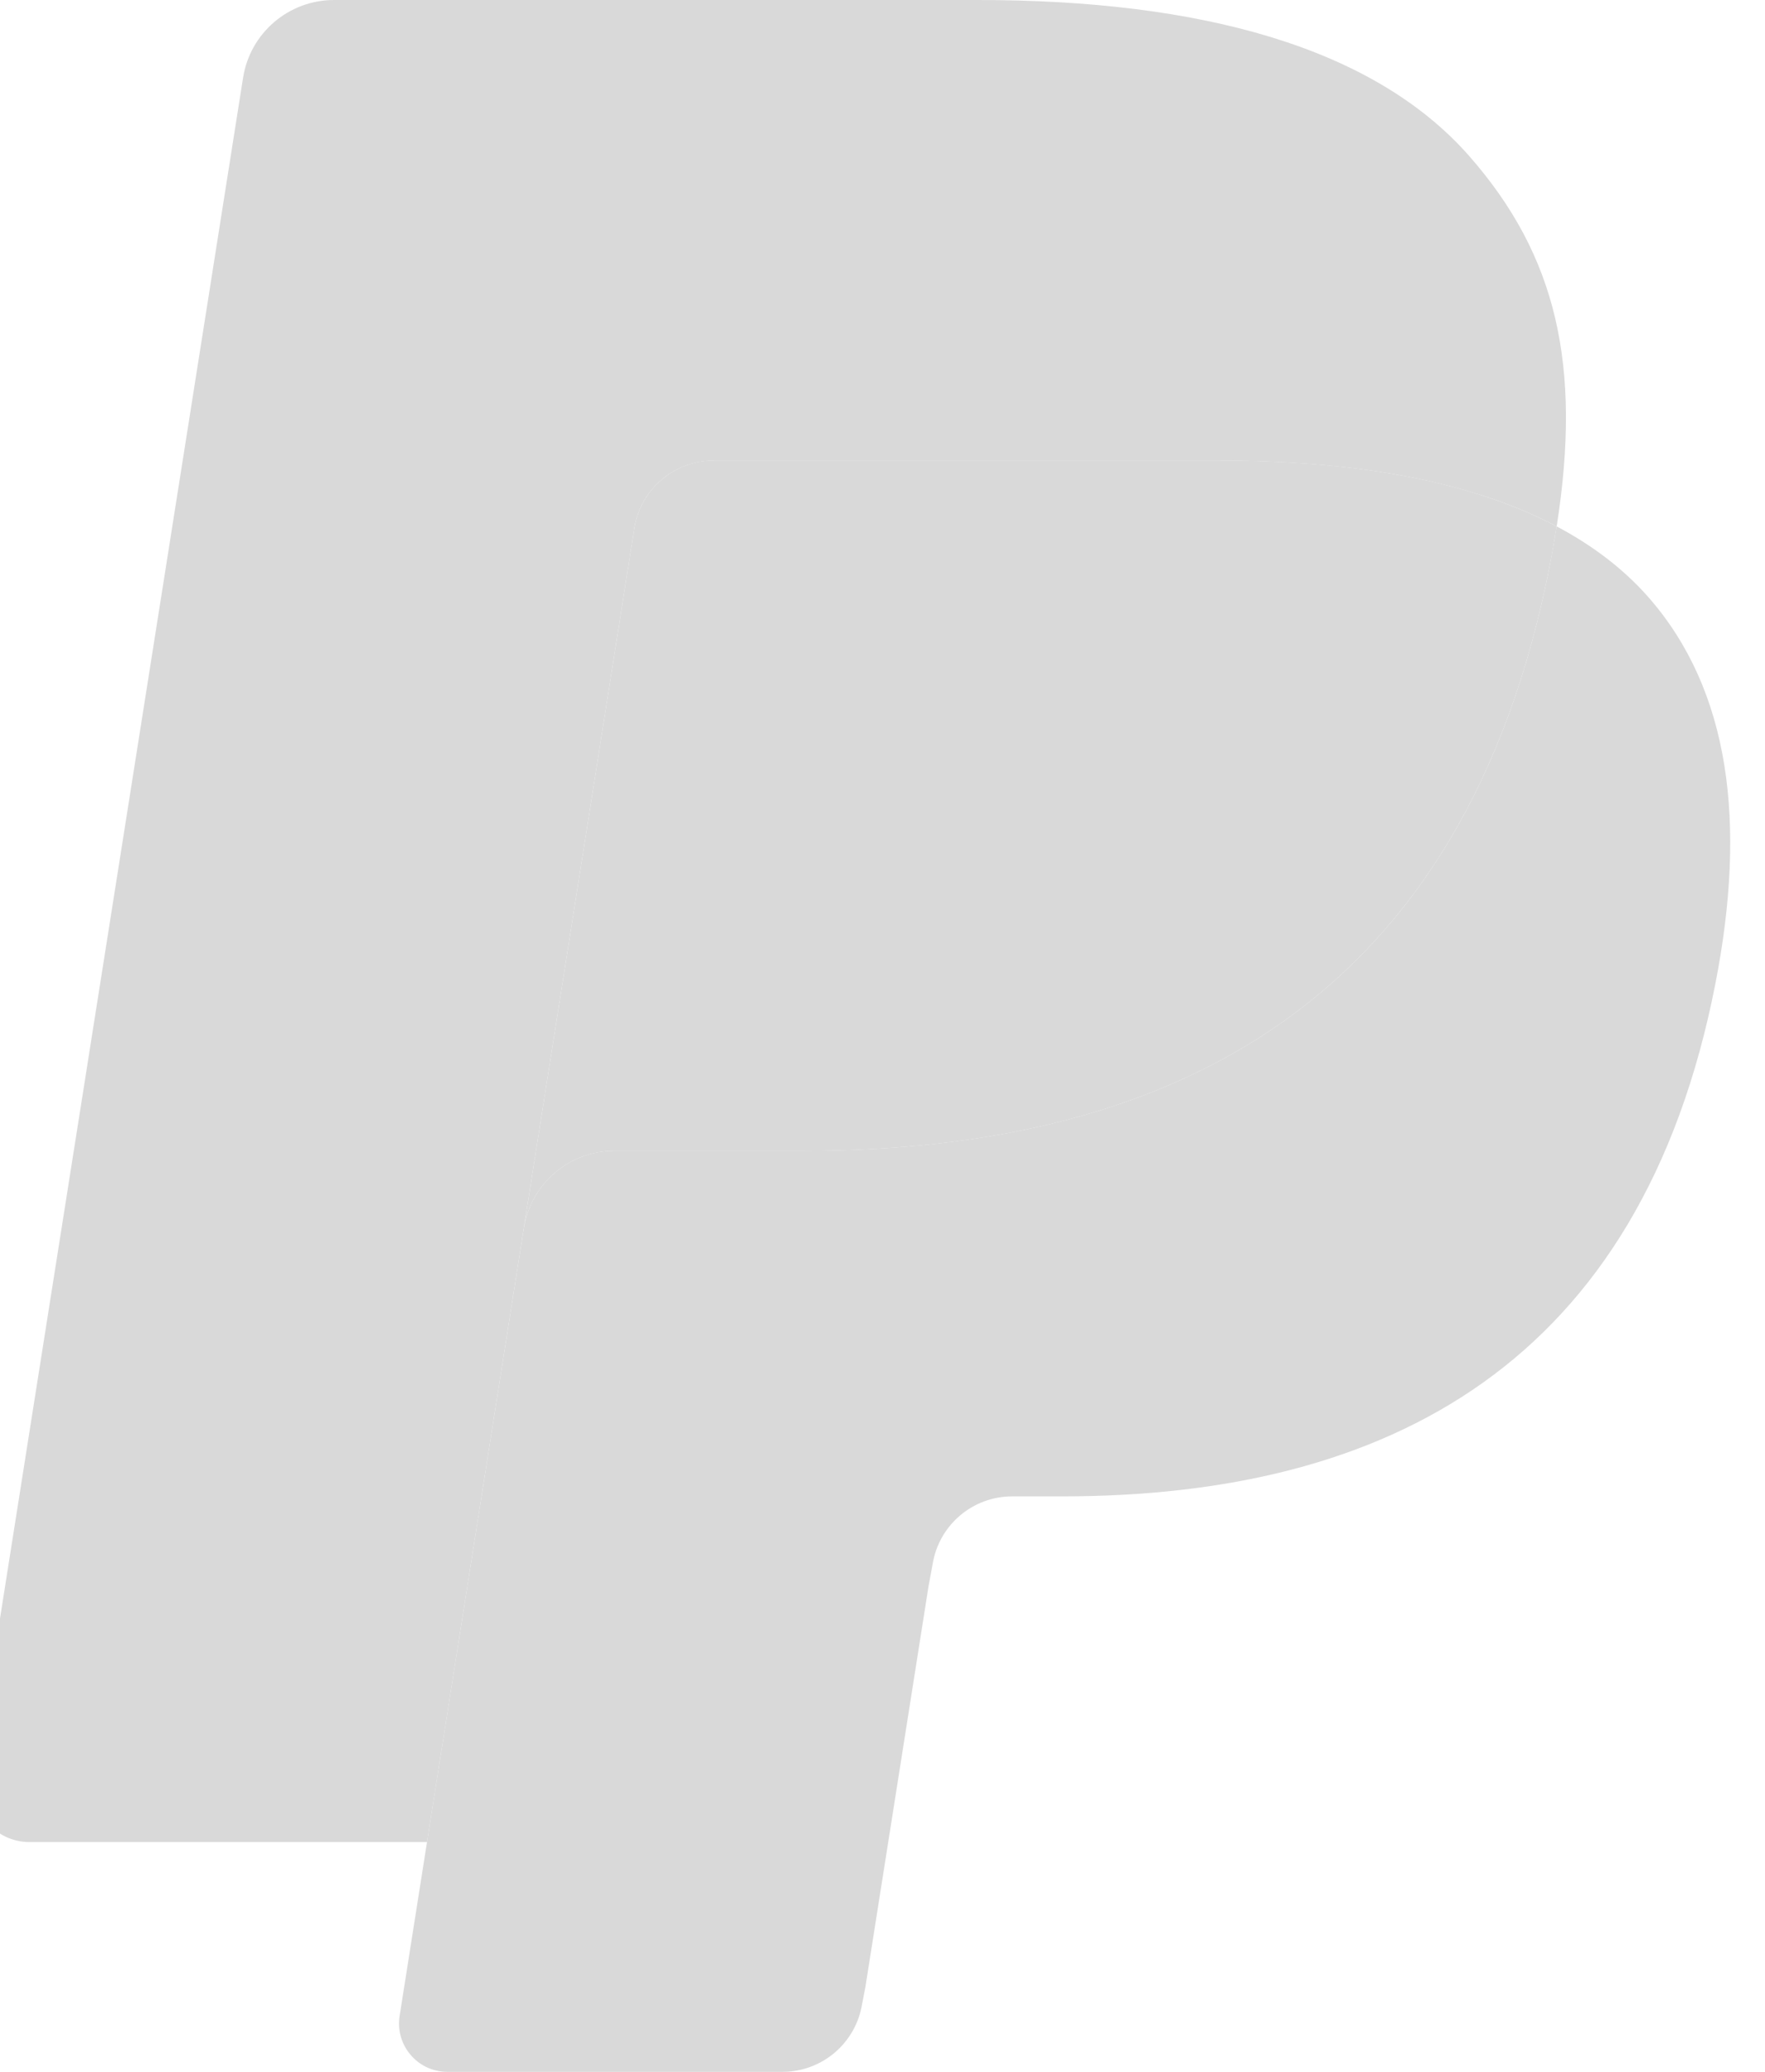 <svg width="46" height="54" viewBox="0 0 46 54" fill="none" xmlns="http://www.w3.org/2000/svg" xmlns:xlink="http://www.w3.org/1999/xlink">
<path d="M40.569,13.719C40.519,14.04 40.462,14.367 40.397,14.704C38.184,26.068 30.611,29.994 20.939,29.994L16.014,29.994C14.831,29.994 13.835,30.853 13.65,32.02L11.129,48.01L10.415,52.543C10.295,53.309 10.886,54 11.659,54L20.393,54C21.427,54 22.306,53.248 22.469,52.228L22.555,51.784L24.199,41.348L24.305,40.776C24.466,39.752 25.346,39.001 26.381,39.001L27.687,39.001C36.149,39.001 42.774,35.565 44.71,25.623C45.519,21.47 45.1,18.002 42.96,15.563C42.312,14.827 41.508,14.217 40.569,13.719Z" fill="#D9D9D9"/>
<path d="M38.253,12.796C37.915,12.698 37.566,12.609 37.208,12.528C36.849,12.449 36.48,12.38 36.101,12.319C34.773,12.104 33.318,12.002 31.76,12.002L18.604,12.002C18.28,12.002 17.972,12.075 17.696,12.208C17.09,12.499 16.639,13.074 16.53,13.777L13.731,31.503L13.65,32.02C13.835,30.854 14.831,29.995 16.014,29.995L20.939,29.995C30.611,29.995 38.184,26.067 40.397,14.704C40.463,14.368 40.519,14.04 40.569,13.72C40.009,13.423 39.402,13.169 38.749,12.952C38.588,12.898 38.422,12.847 38.253,12.796Z" fill="#D9D9D9"/>
<path d="M16.53,13.777C16.639,13.074 17.09,12.499 17.696,12.209C17.974,12.077 18.28,12.004 18.604,12.004L31.76,12.004C33.318,12.004 34.773,12.106 36.101,12.32C36.48,12.381 36.849,12.451 37.208,12.53C37.566,12.61 37.915,12.7 38.254,12.798C38.422,12.848 38.588,12.9 38.751,12.952C39.404,13.169 40.011,13.424 40.571,13.72C41.229,9.52 40.565,6.66 38.295,4.071C35.791,1.22 31.273,0 25.491,0L8.706,0C7.525,0 6.518,0.859 6.335,2.027L-0.656,46.343C-0.794,47.22 -0.118,48.011 0.766,48.011L11.129,48.011L13.731,31.503L16.53,13.777Z" fill="#D9D9D9"/>
</svg>
